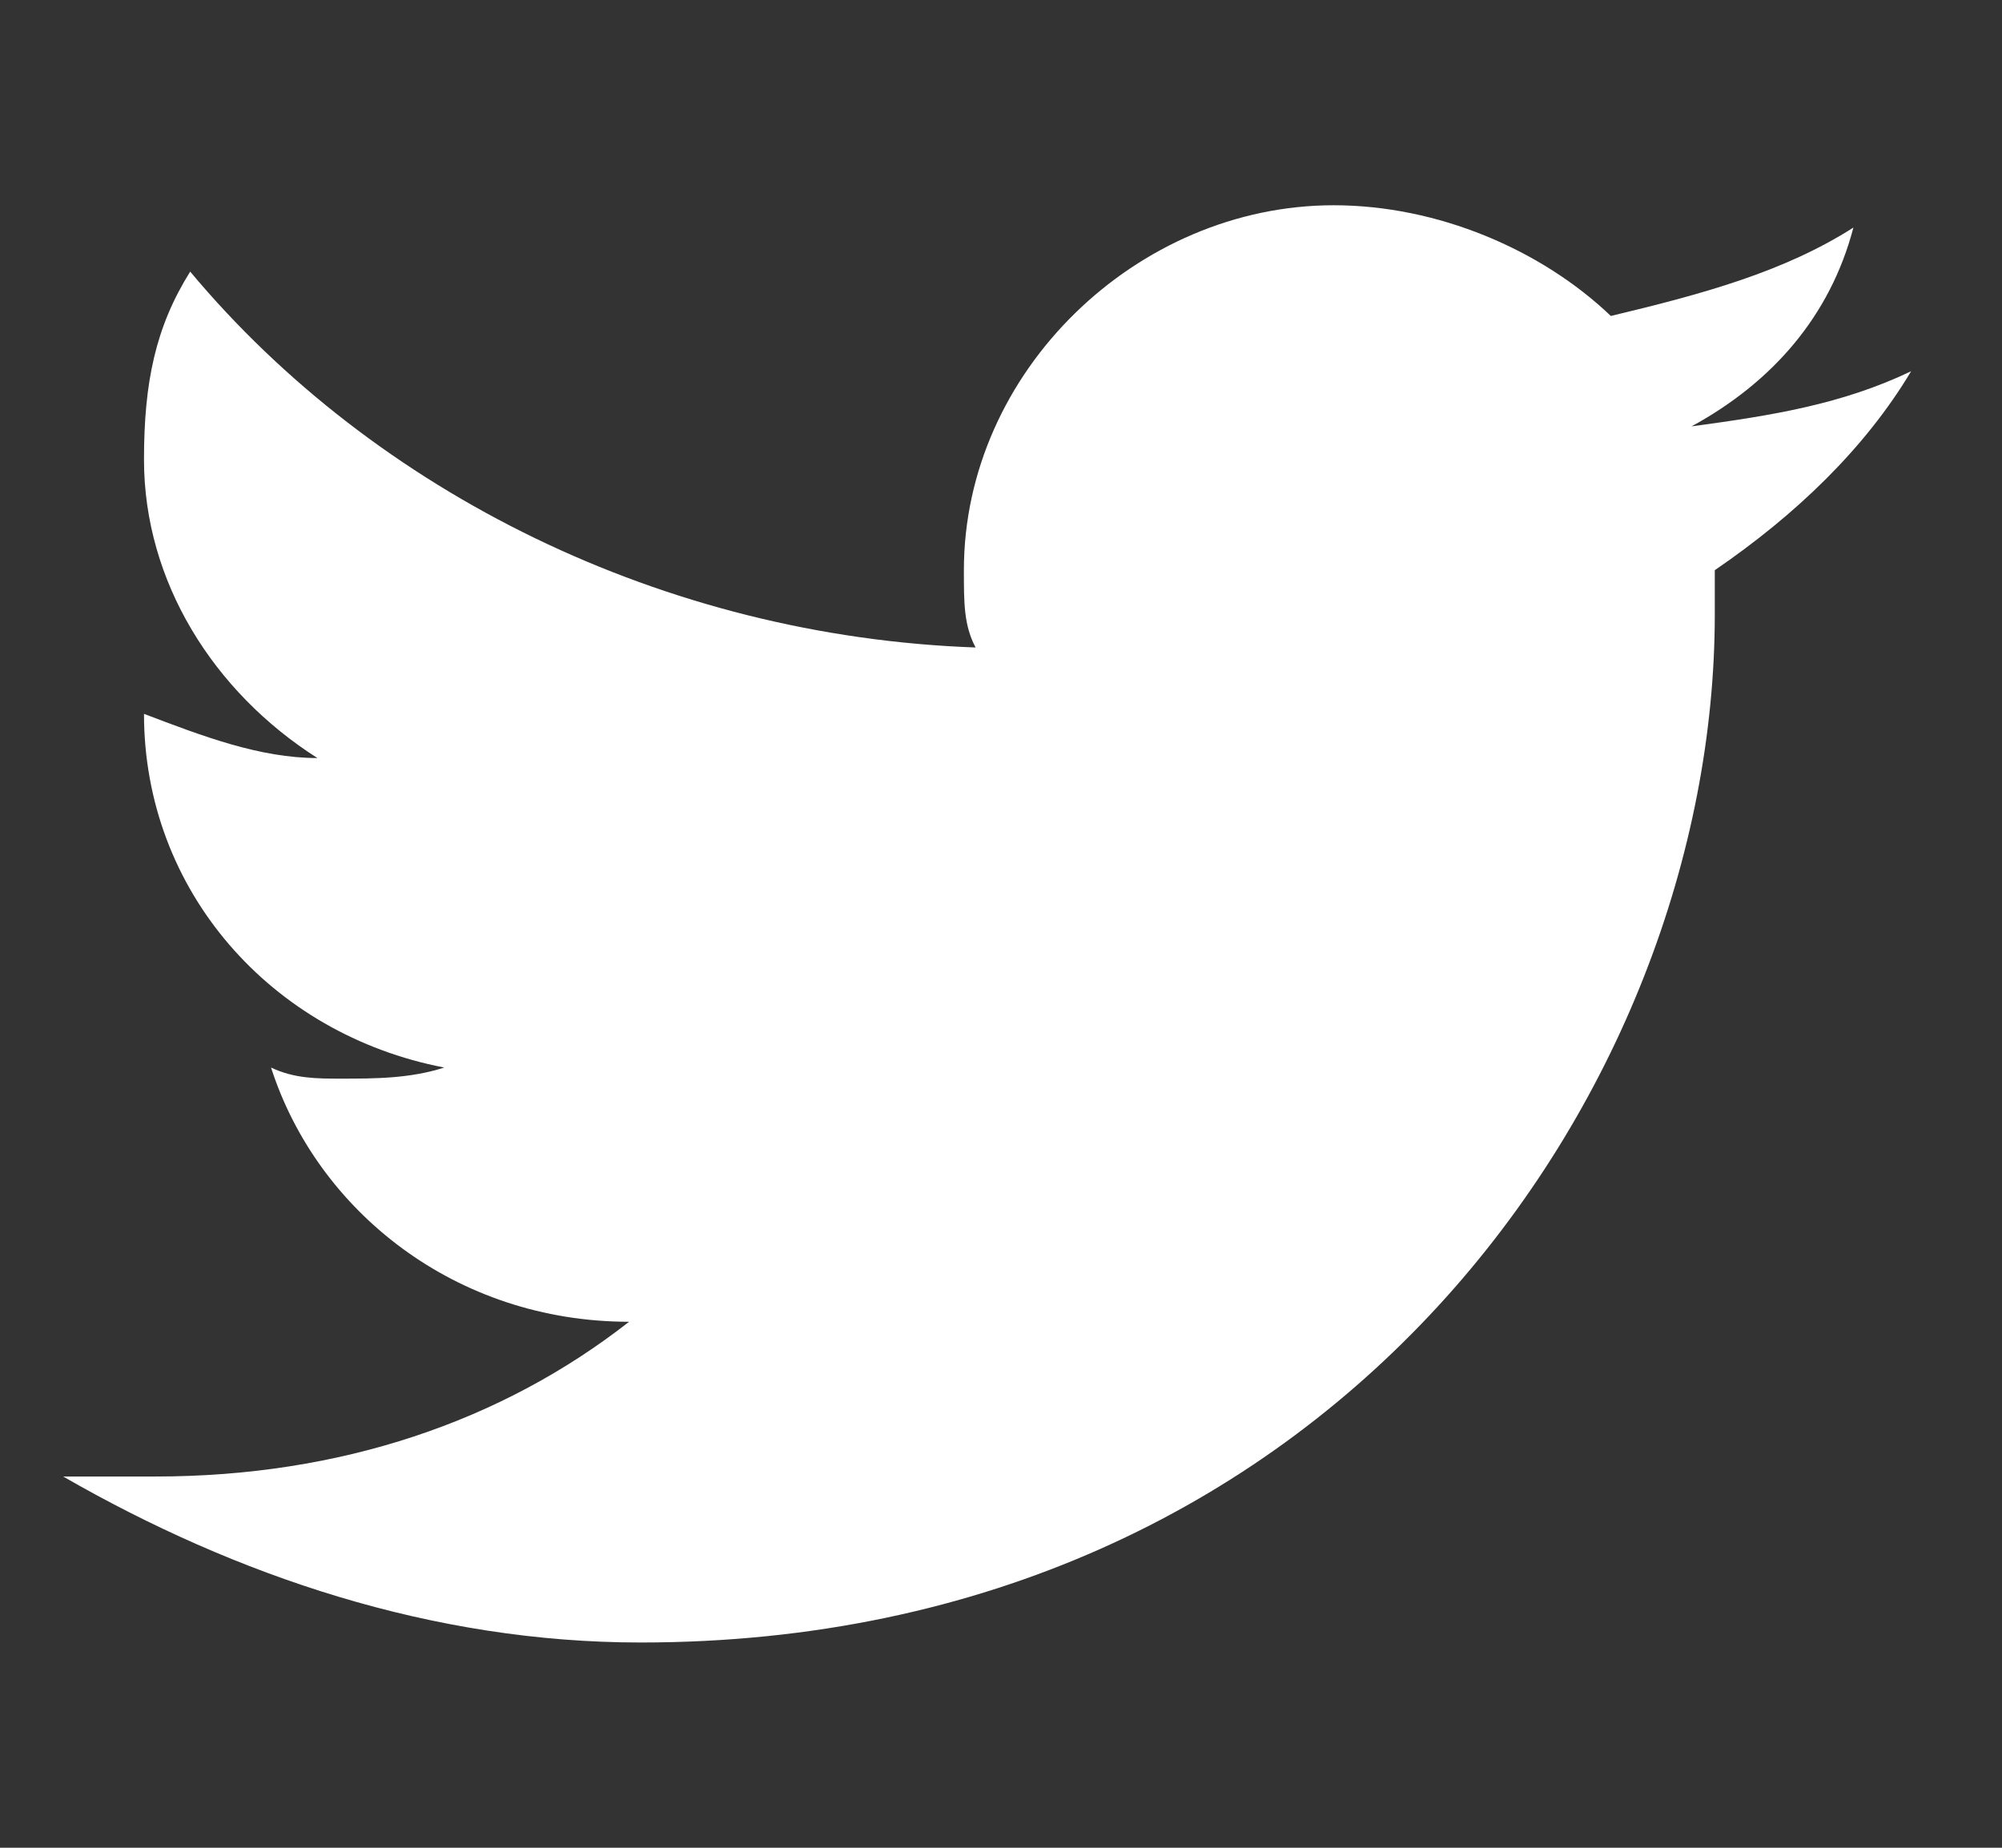 <svg width="13" height="12" viewBox="0 0 13 12" fill="none" xmlns="http://www.w3.org/2000/svg">
<rect x="0" y="0" width="13" height="12" fill="#333333" stroke="none"/>
<g clip-path="url(#clip0_2_37)">
<path d="M12.41 2.411C11.96 2.626 11.509 2.698 10.984 2.769C11.509 2.483 11.885 2.052 12.035 1.478C11.585 1.765 11.059 1.909 10.46 2.052C10.009 1.621 9.335 1.333 8.66 1.333C7.385 1.333 6.259 2.411 6.259 3.703C6.259 3.918 6.259 4.061 6.335 4.205C4.311 4.133 2.435 3.2 1.235 1.764C1.01 2.123 0.935 2.483 0.935 2.985C0.935 3.775 1.385 4.493 2.061 4.923C1.685 4.923 1.311 4.779 0.935 4.636C0.935 5.785 1.76 6.717 2.885 6.933C2.66 7.005 2.435 7.005 2.21 7.005C2.06 7.005 1.91 7.005 1.76 6.933C2.06 7.866 2.96 8.584 4.085 8.584C3.259 9.231 2.21 9.589 1.01 9.589C0.785 9.589 0.635 9.589 0.41 9.589C1.535 10.236 2.811 10.667 4.16 10.667C8.66 10.667 11.135 7.077 11.135 3.99C11.135 3.918 11.135 3.775 11.135 3.703C11.66 3.344 12.109 2.914 12.41 2.411Z" fill="white"/>
</g>
<defs>
<clipPath id="clip0_2_37">
<rect width="12" height="12" fill="white" transform="translate(0.41)"/>
</clipPath>
</defs>
</svg>
